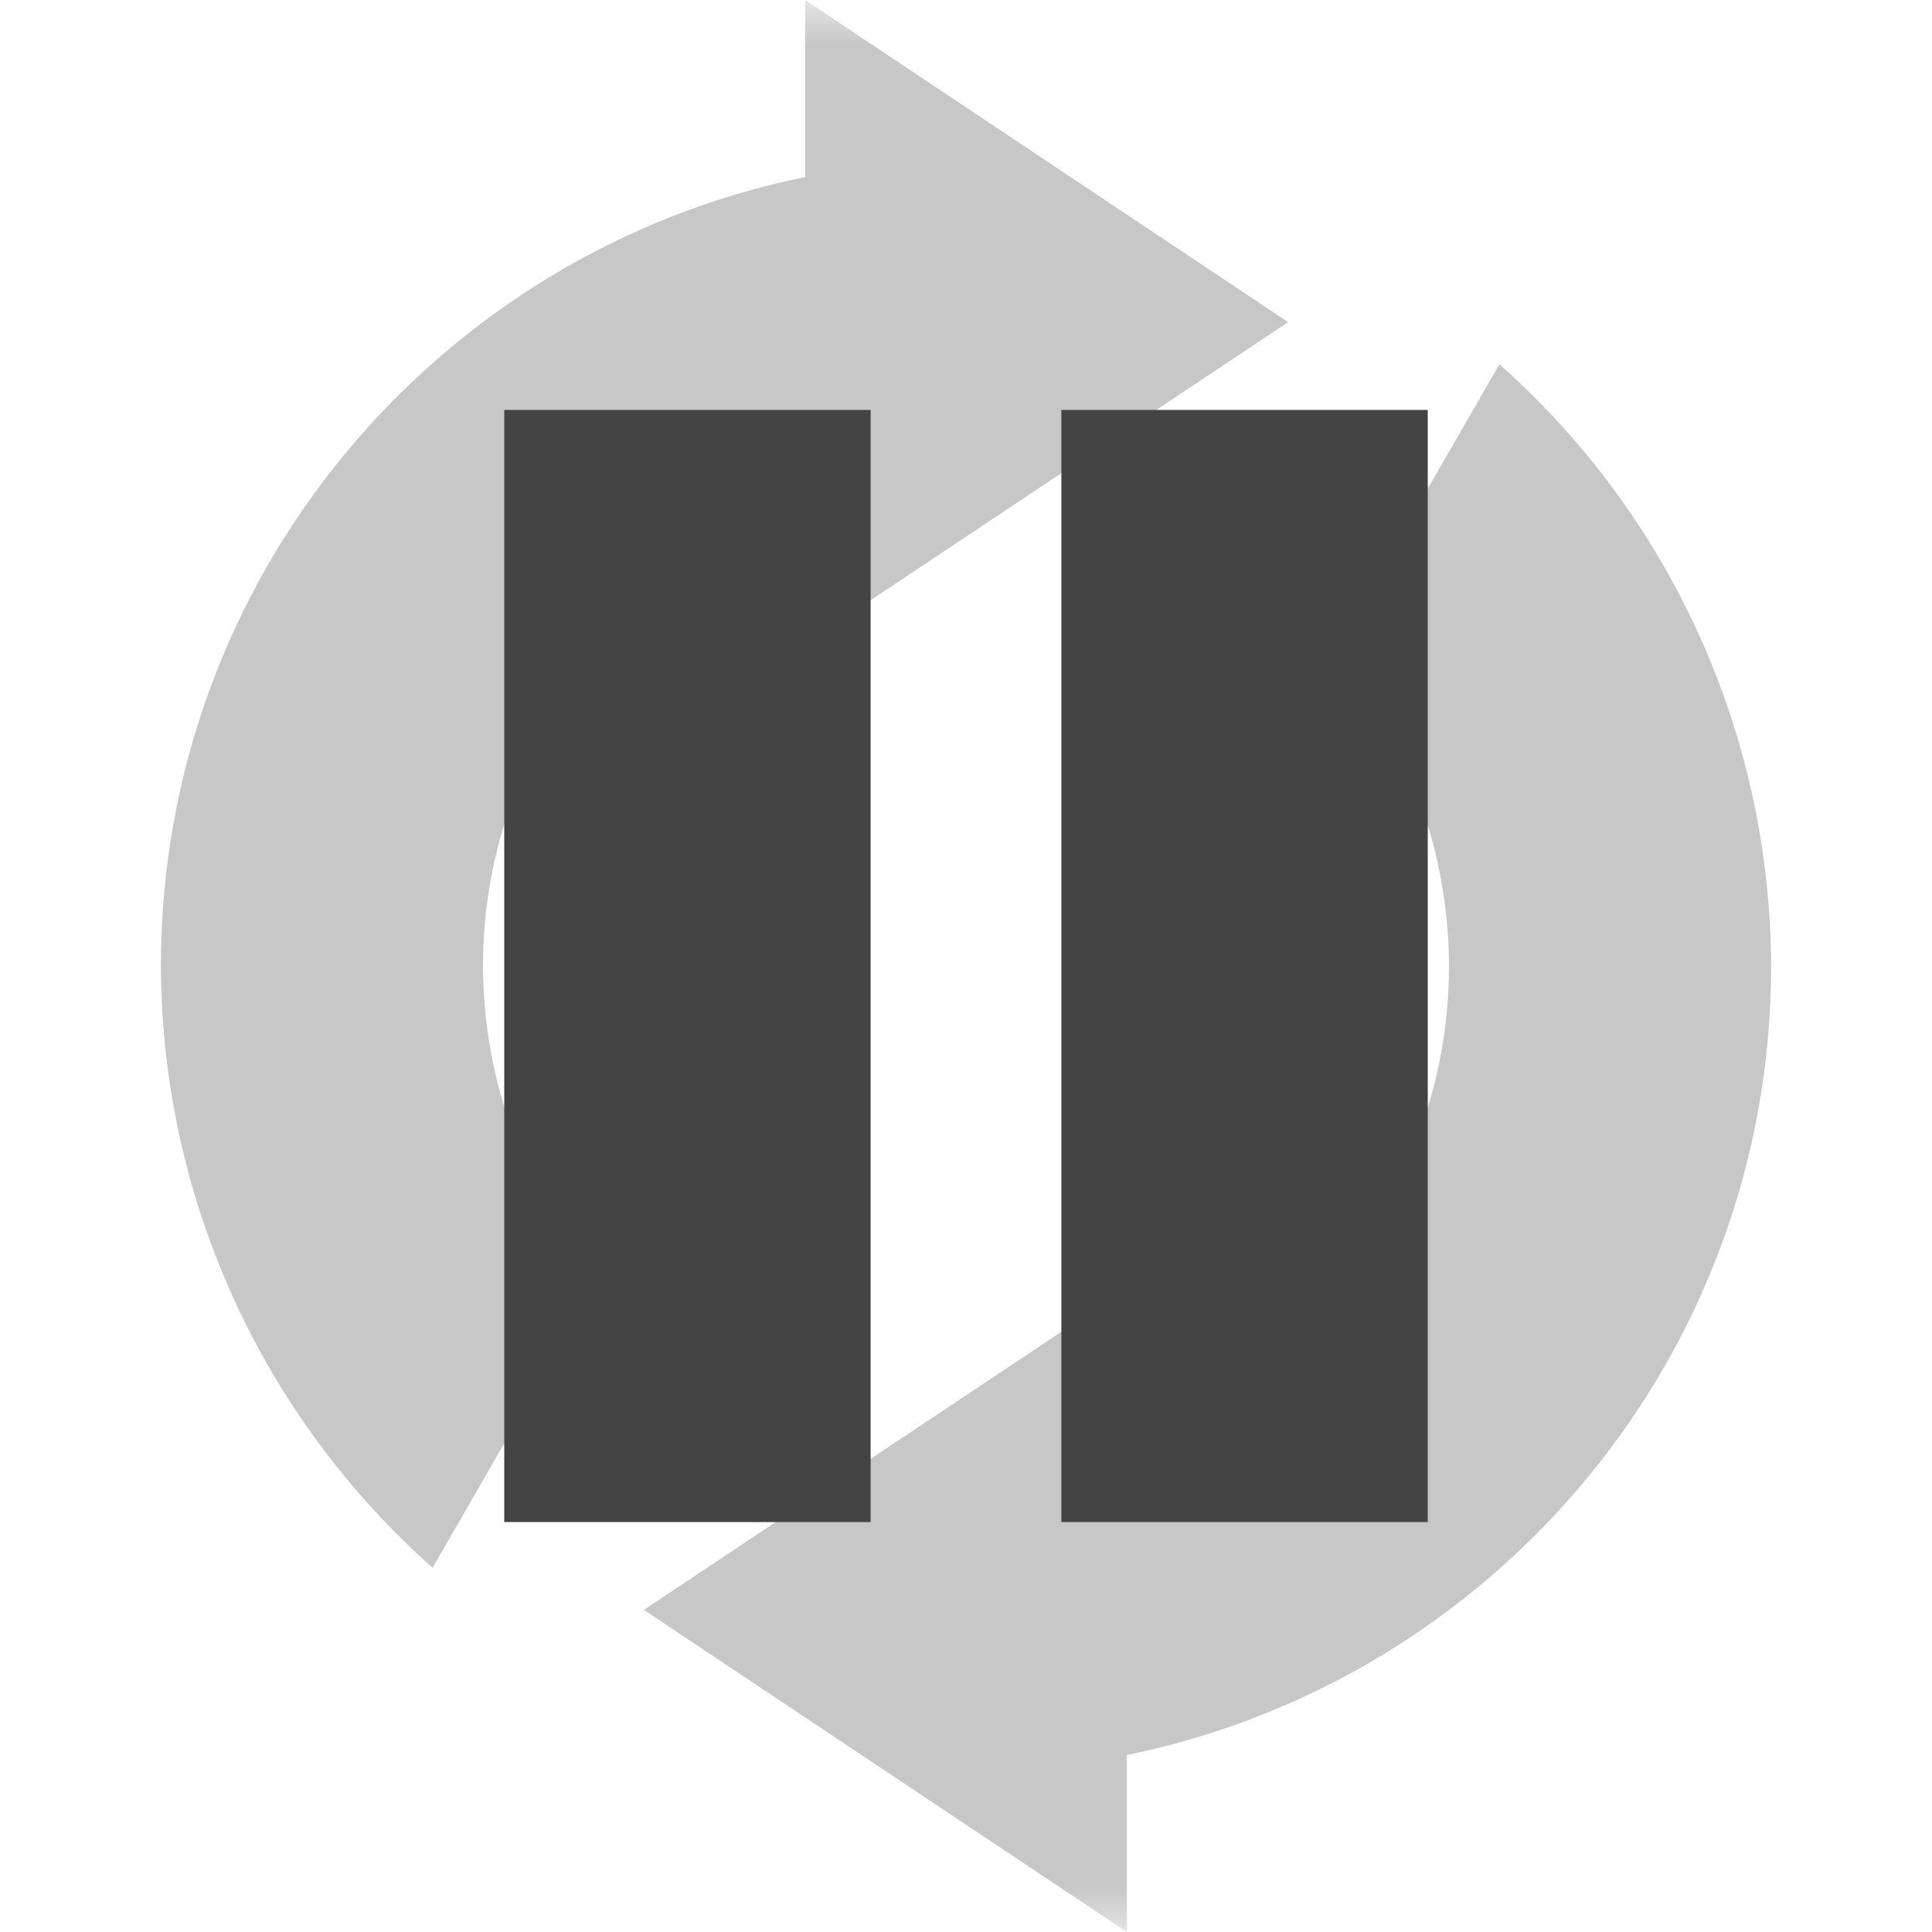 
<svg xmlns="http://www.w3.org/2000/svg" xmlns:xlink="http://www.w3.org/1999/xlink" width="22px" height="22px" viewBox="0 0 22 22" version="1.1">
<defs>
<filter id="alpha" filterUnits="objectBoundingBox" x="0%" y="0%" width="100%" height="100%">
  <feColorMatrix type="matrix" in="SourceGraphic" values="0 0 0 0 1 0 0 0 0 1 0 0 0 0 1 0 0 0 1 0"/>
</filter>
<mask id="mask0">
  <g filter="url(#alpha)">
<rect x="0" y="0" width="22" height="22" style="fill:rgb(0%,0%,0%);fill-opacity:0.3;stroke:none;"/>
  </g>
</mask>
<clipPath id="clip1">
  <rect x="0" y="0" width="22" height="22"/>
</clipPath>
<g id="surface5" clip-path="url(#clip1)">
<path style=" stroke:none;fill-rule:nonzero;fill:rgb(26.667%,26.667%,26.667%);fill-opacity:1;" d="M 20.168 11 C 20.168 15.434 17.016 19.133 12.832 19.984 L 12.832 22 L 7.332 18.332 L 12.832 14.668 L 12.832 16.164 C 14.965 15.406 16.5 13.391 16.5 11 C 16.496 9.691 16.031 8.426 15.18 7.434 L 17.074 4.148 C 19.035 5.887 20.16 8.379 20.168 11 Z M 14.668 3.668 L 9.168 7.332 L 9.168 5.836 C 7.035 6.594 5.5 8.609 5.5 11 C 5.504 12.309 5.969 13.574 6.82 14.566 L 4.926 17.852 C 2.965 16.113 1.84 13.621 1.832 11 C 1.832 6.566 4.984 2.867 9.168 2.016 L 9.168 0 Z M 14.668 3.668 "/>
</g>
</defs>
<g id="surface1">
<use xlink:href="#surface5" mask="url(#mask0)"/>
<path style=" stroke:none;fill-rule:nonzero;fill:rgb(26.667%,26.667%,26.667%);fill-opacity:1;" d="M 9.914 4.668 L 5.742 4.668 L 5.742 17.332 L 9.914 17.332 Z M 16.258 4.668 L 12.086 4.668 L 12.086 17.332 L 16.258 17.332 Z M 16.258 4.668 "/>
</g>
</svg>
